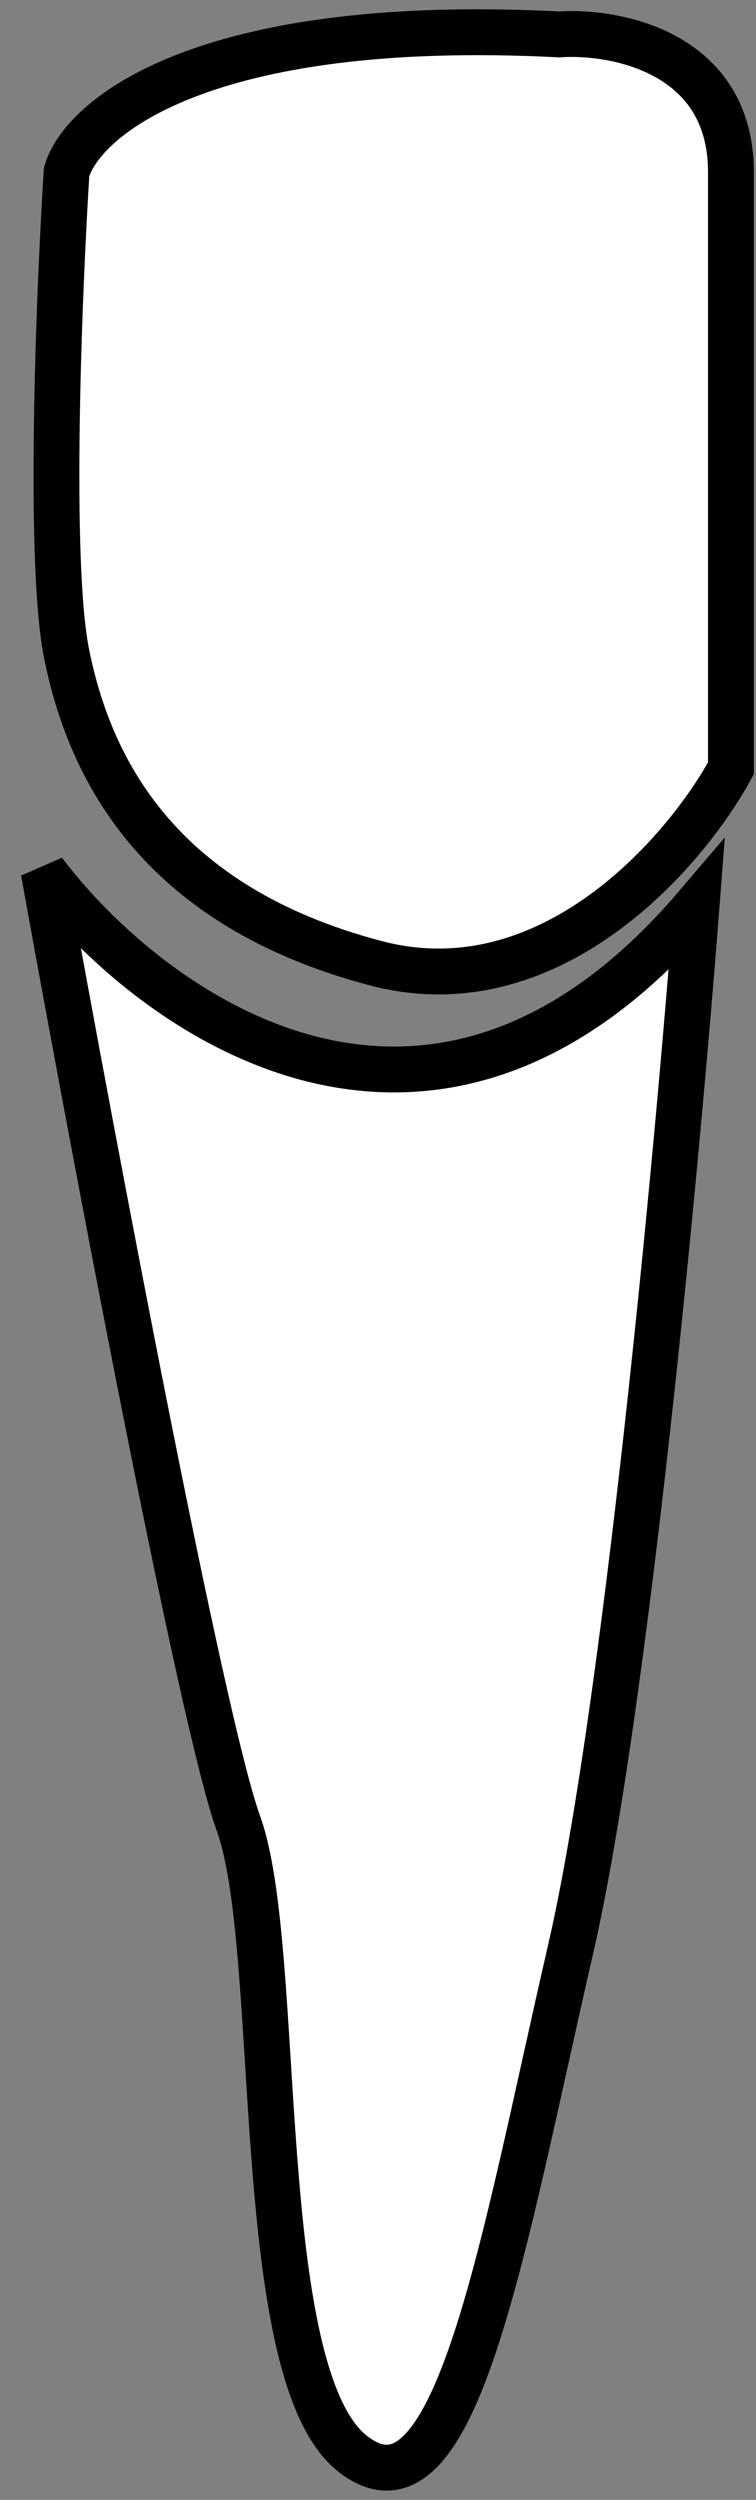 <svg width="33" height="109" viewBox="0 0 33 109" fill="none" xmlns="http://www.w3.org/2000/svg">
<rect x="0" y="0" width="33" height="109" fill="#808080" stroke="none"/>
<path d="M24.906 85C27.306 74.6 29.572 50.333 30.406 39.5C18.806 53.1 6.572 44.167 1.906 38C4.072 50 8.806 75.1 10.406 79.5C12.406 85 10.906 103.5 15.406 107C19.906 110.5 21.906 98 24.906 85Z" fill="white"/>
<path d="M31.906 7.5C31.906 2.3 26.906 1.333 24.406 1.5C8.806 0.7 3.572 5.167 2.906 7.5C2.572 12.833 2.106 24.5 2.906 28.5C3.906 33.5 6.906 39.5 16.406 42C24.006 44 29.906 37.167 31.906 33.5V7.5Z" fill="white"/>
<path d="M24.906 85C27.306 74.6 29.572 50.333 30.406 39.5C18.806 53.1 6.572 44.167 1.906 38C4.072 50 8.806 75.1 10.406 79.5C12.406 85 10.906 103.5 15.406 107C19.906 110.5 21.906 98 24.906 85Z" stroke="black" stroke-width="2"/>
<path d="M31.906 7.5C31.906 2.3 26.906 1.333 24.406 1.5C8.806 0.7 3.572 5.167 2.906 7.5C2.572 12.833 2.106 24.5 2.906 28.5C3.906 33.5 6.906 39.5 16.406 42C24.006 44 29.906 37.167 31.906 33.5V7.5Z" stroke="black" stroke-width="2"/>
</svg>
